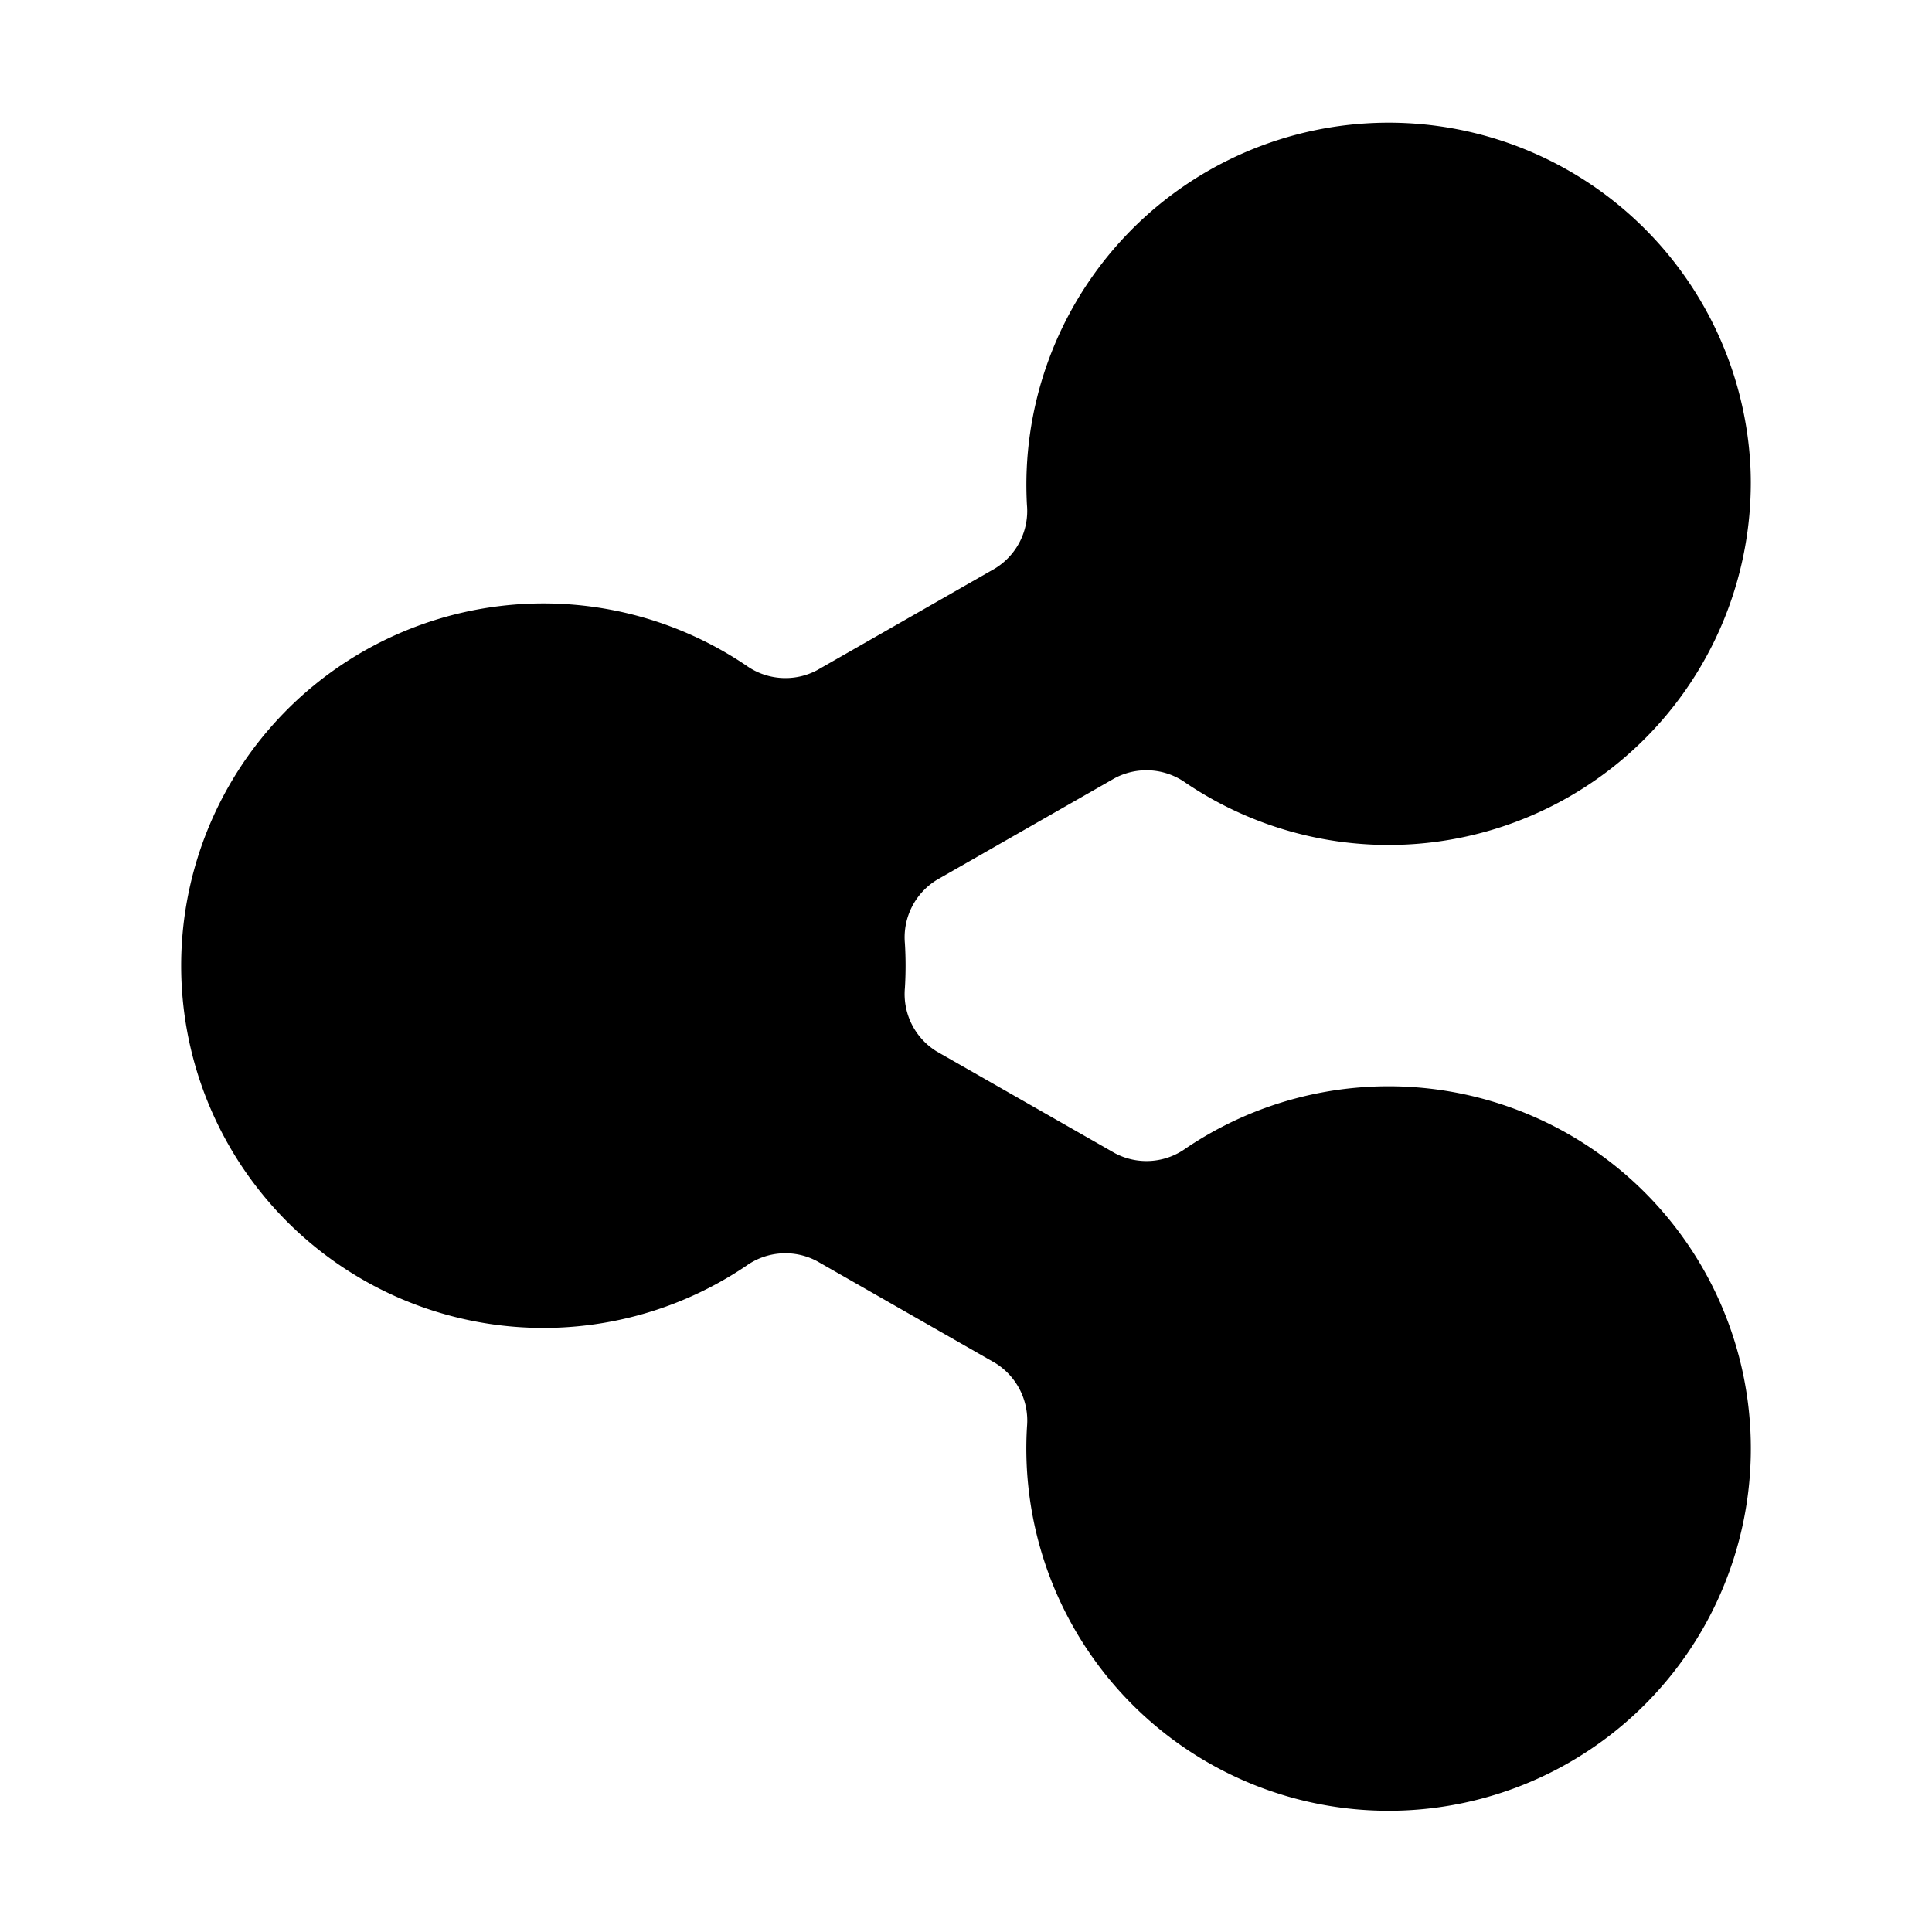 <svg xmlns="http://www.w3.org/2000/svg" viewBox="0 0 24 24"><path d="M21.749 5.996a4.5 4.5 0 0 1-7.018 3.73.84.84 0 0 0-.882-.06l-2.211 1.264a.837.837 0 0 0-.397.789 4.551 4.551 0 0 1 0 .554.836.836 0 0 0 .396.789l2.212 1.263a.836.836 0 0 0 .882-.06 4.5 4.5 0 1 1-1.973 3.453.84.84 0 0 0-.398-.788l-2.21-1.263a.836.836 0 0 0-.882.059 4.5 4.5 0 1 1 0-7.46.838.838 0 0 0 .881.06l2.211-1.264a.837.837 0 0 0 .397-.79 4.5 4.5 0 0 1 8.984-.535q.008.129.008.259z"/></svg>